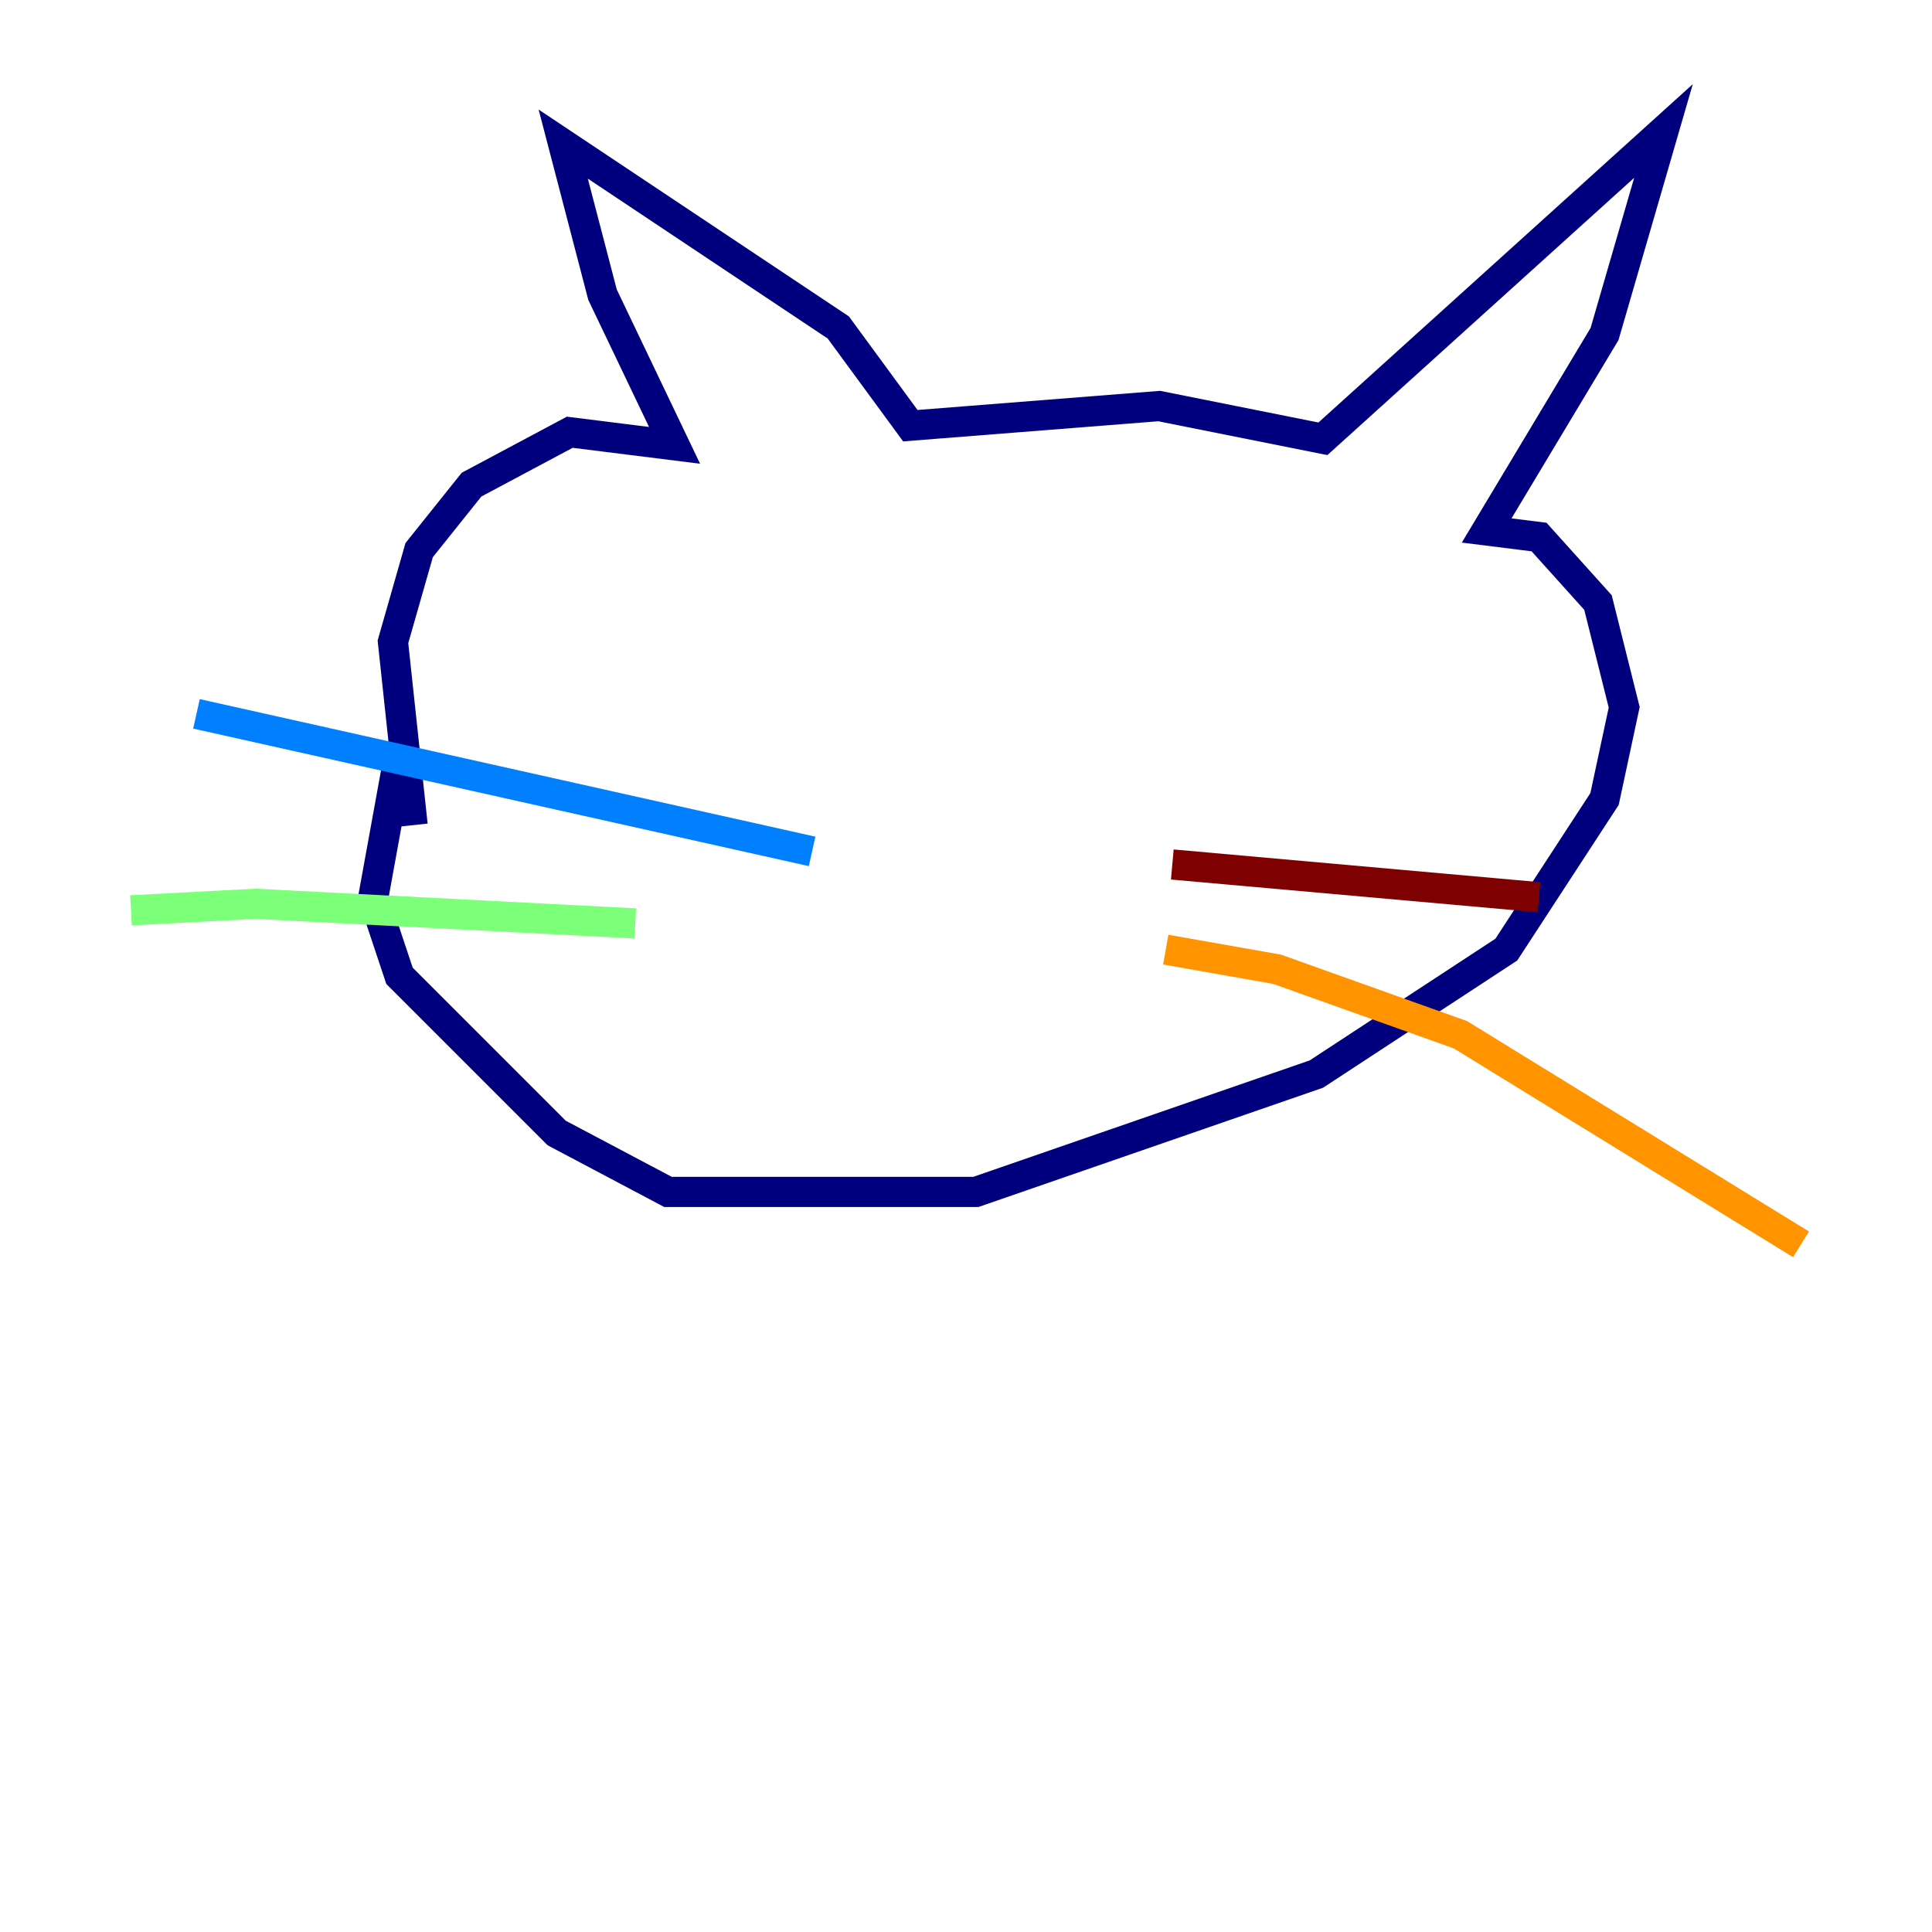 <?xml version="1.0" encoding="utf-8" ?>
<svg baseProfile="tiny" height="128" version="1.2" viewBox="0,0,128,128" width="128" xmlns="http://www.w3.org/2000/svg" xmlns:ev="http://www.w3.org/2001/xml-events" xmlns:xlink="http://www.w3.org/1999/xlink"><defs /><polyline fill="none" points="27.336,54.671 26.034,42.522 27.77,36.447 31.241,32.108 37.749,28.637 44.691,29.505 39.919,19.525 37.315,9.546 55.539,21.695 60.312,28.203 76.8,26.902 87.647,29.071 110.21,8.678 106.305,22.129 98.495,35.146 101.966,35.58 105.871,39.919 107.607,46.861 106.305,52.936 99.797,62.915 87.214,71.159 64.651,78.969 44.258,78.969 36.881,75.064 26.468,64.651 24.732,59.444 26.468,49.898" stroke="#00007f" stroke-width="2" /><polyline fill="none" points="53.803,56.407 13.017,47.295" stroke="#0080ff" stroke-width="2" /><polyline fill="none" points="42.088,61.18 16.922,59.878 8.678,60.312" stroke="#7cff79" stroke-width="2" /><polyline fill="none" points="77.234,62.915 84.61,64.217 96.759,68.556 119.322,82.441" stroke="#ff9400" stroke-width="2" /><polyline fill="none" points="77.668,57.275 101.966,59.444" stroke="#7f0000" stroke-width="2" /></svg>